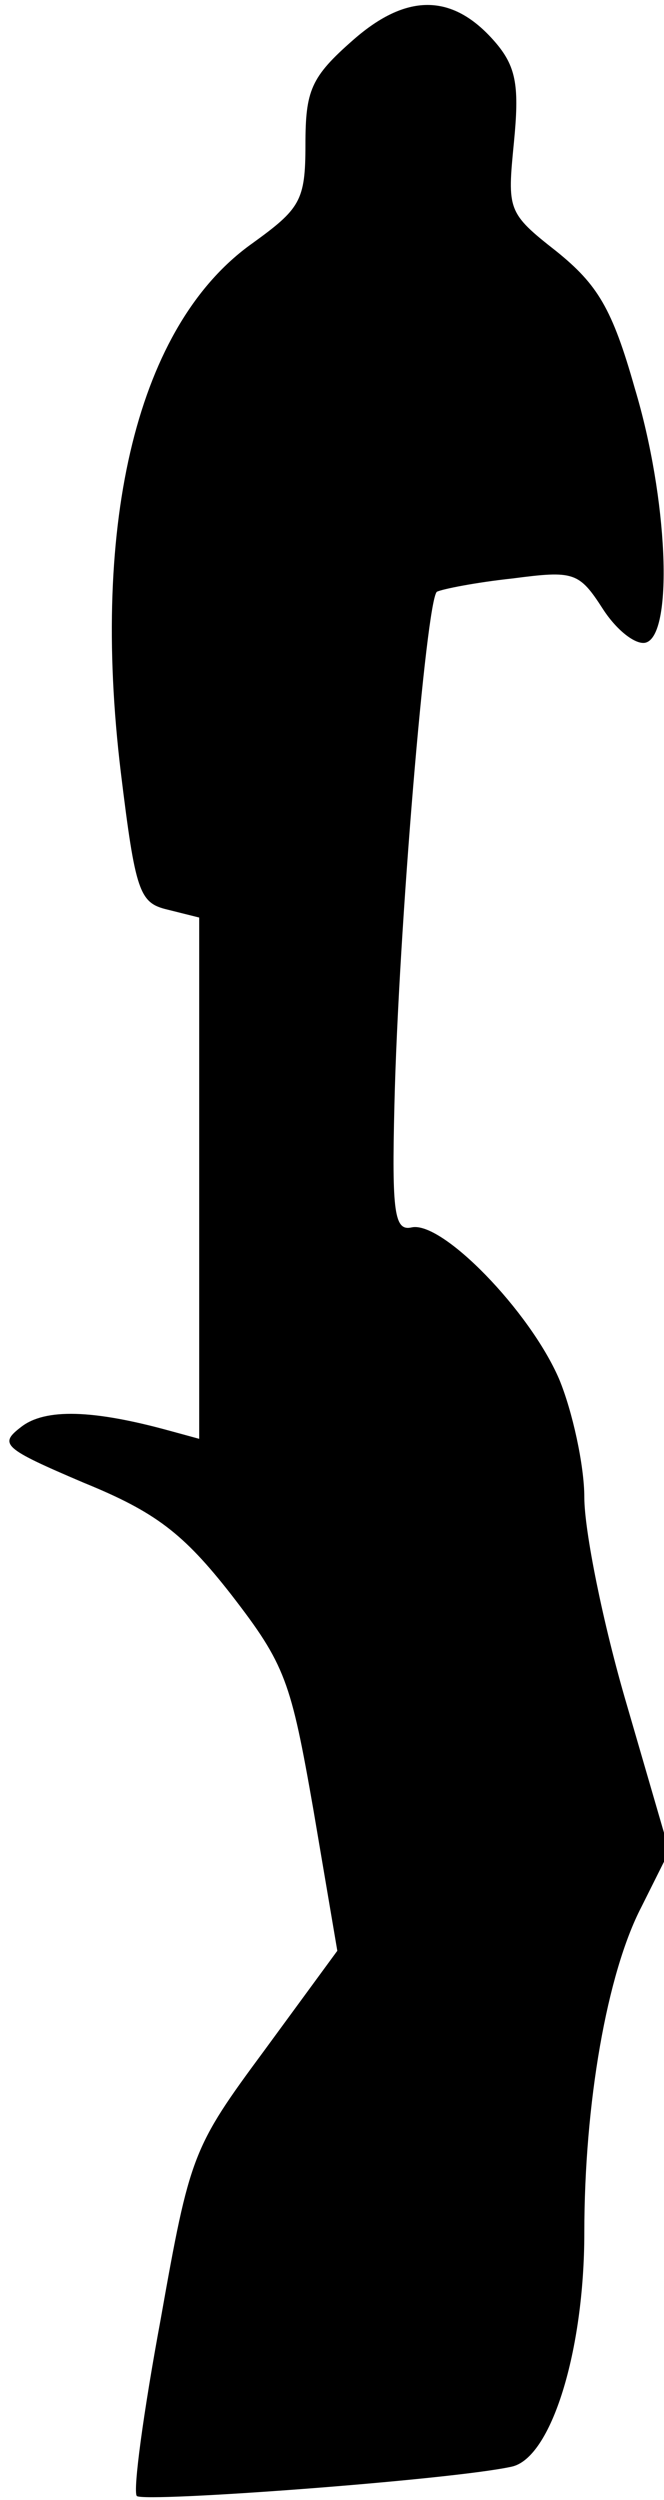 <?xml version="1.0" standalone="no"?>
<!DOCTYPE svg PUBLIC "-//W3C//DTD SVG 20010904//EN"
 "http://www.w3.org/TR/2001/REC-SVG-20010904/DTD/svg10.dtd">
<svg version="1.0" xmlns="http://www.w3.org/2000/svg"
 width="50pt" height="188pt" viewBox="0 0 50 188"
 preserveAspectRatio="xMidYMid meet">
<g transform="translate(0,188) scale(0.1,-0.1)"
fill="#000000" stroke="none">
<path fill="#000000" stroke="none" d="M266 1850 c-32 -28 -36 -38 -36 -79 0
-42 -4 -48 -40 -74 -86 -61 -122 -208 -99 -398 11 -90 14 -98 35 -103 l24 -6
0 -196 0 -196 -22 6 c-58 16 -94 17 -112 3 -17 -13 -14 -16 47 -42 54 -22 75
-38 111 -84 41 -53 45 -65 62 -162 l18 -106 -55 -75 c-54 -73 -56 -78 -78
-202 -13 -70 -21 -129 -18 -133 6 -5 236 12 282 22 30 6 55 87 55 176 0 97 17
195 43 245 l21 42 -32 110 c-18 61 -32 131 -32 156 0 24 -9 65 -19 89 -22 51
-88 119 -111 114 -13 -3 -15 11 -13 92 3 130 24 380 32 386 4 2 29 7 57 10 46
6 50 5 68 -23 11 -17 26 -28 33 -25 20 8 16 108 -9 191 -17 60 -28 78 -59 103
-37 29 -37 31 -32 82 4 41 2 56 -13 74 -32 38 -67 39 -108 3z"/>
</g>
</svg>
